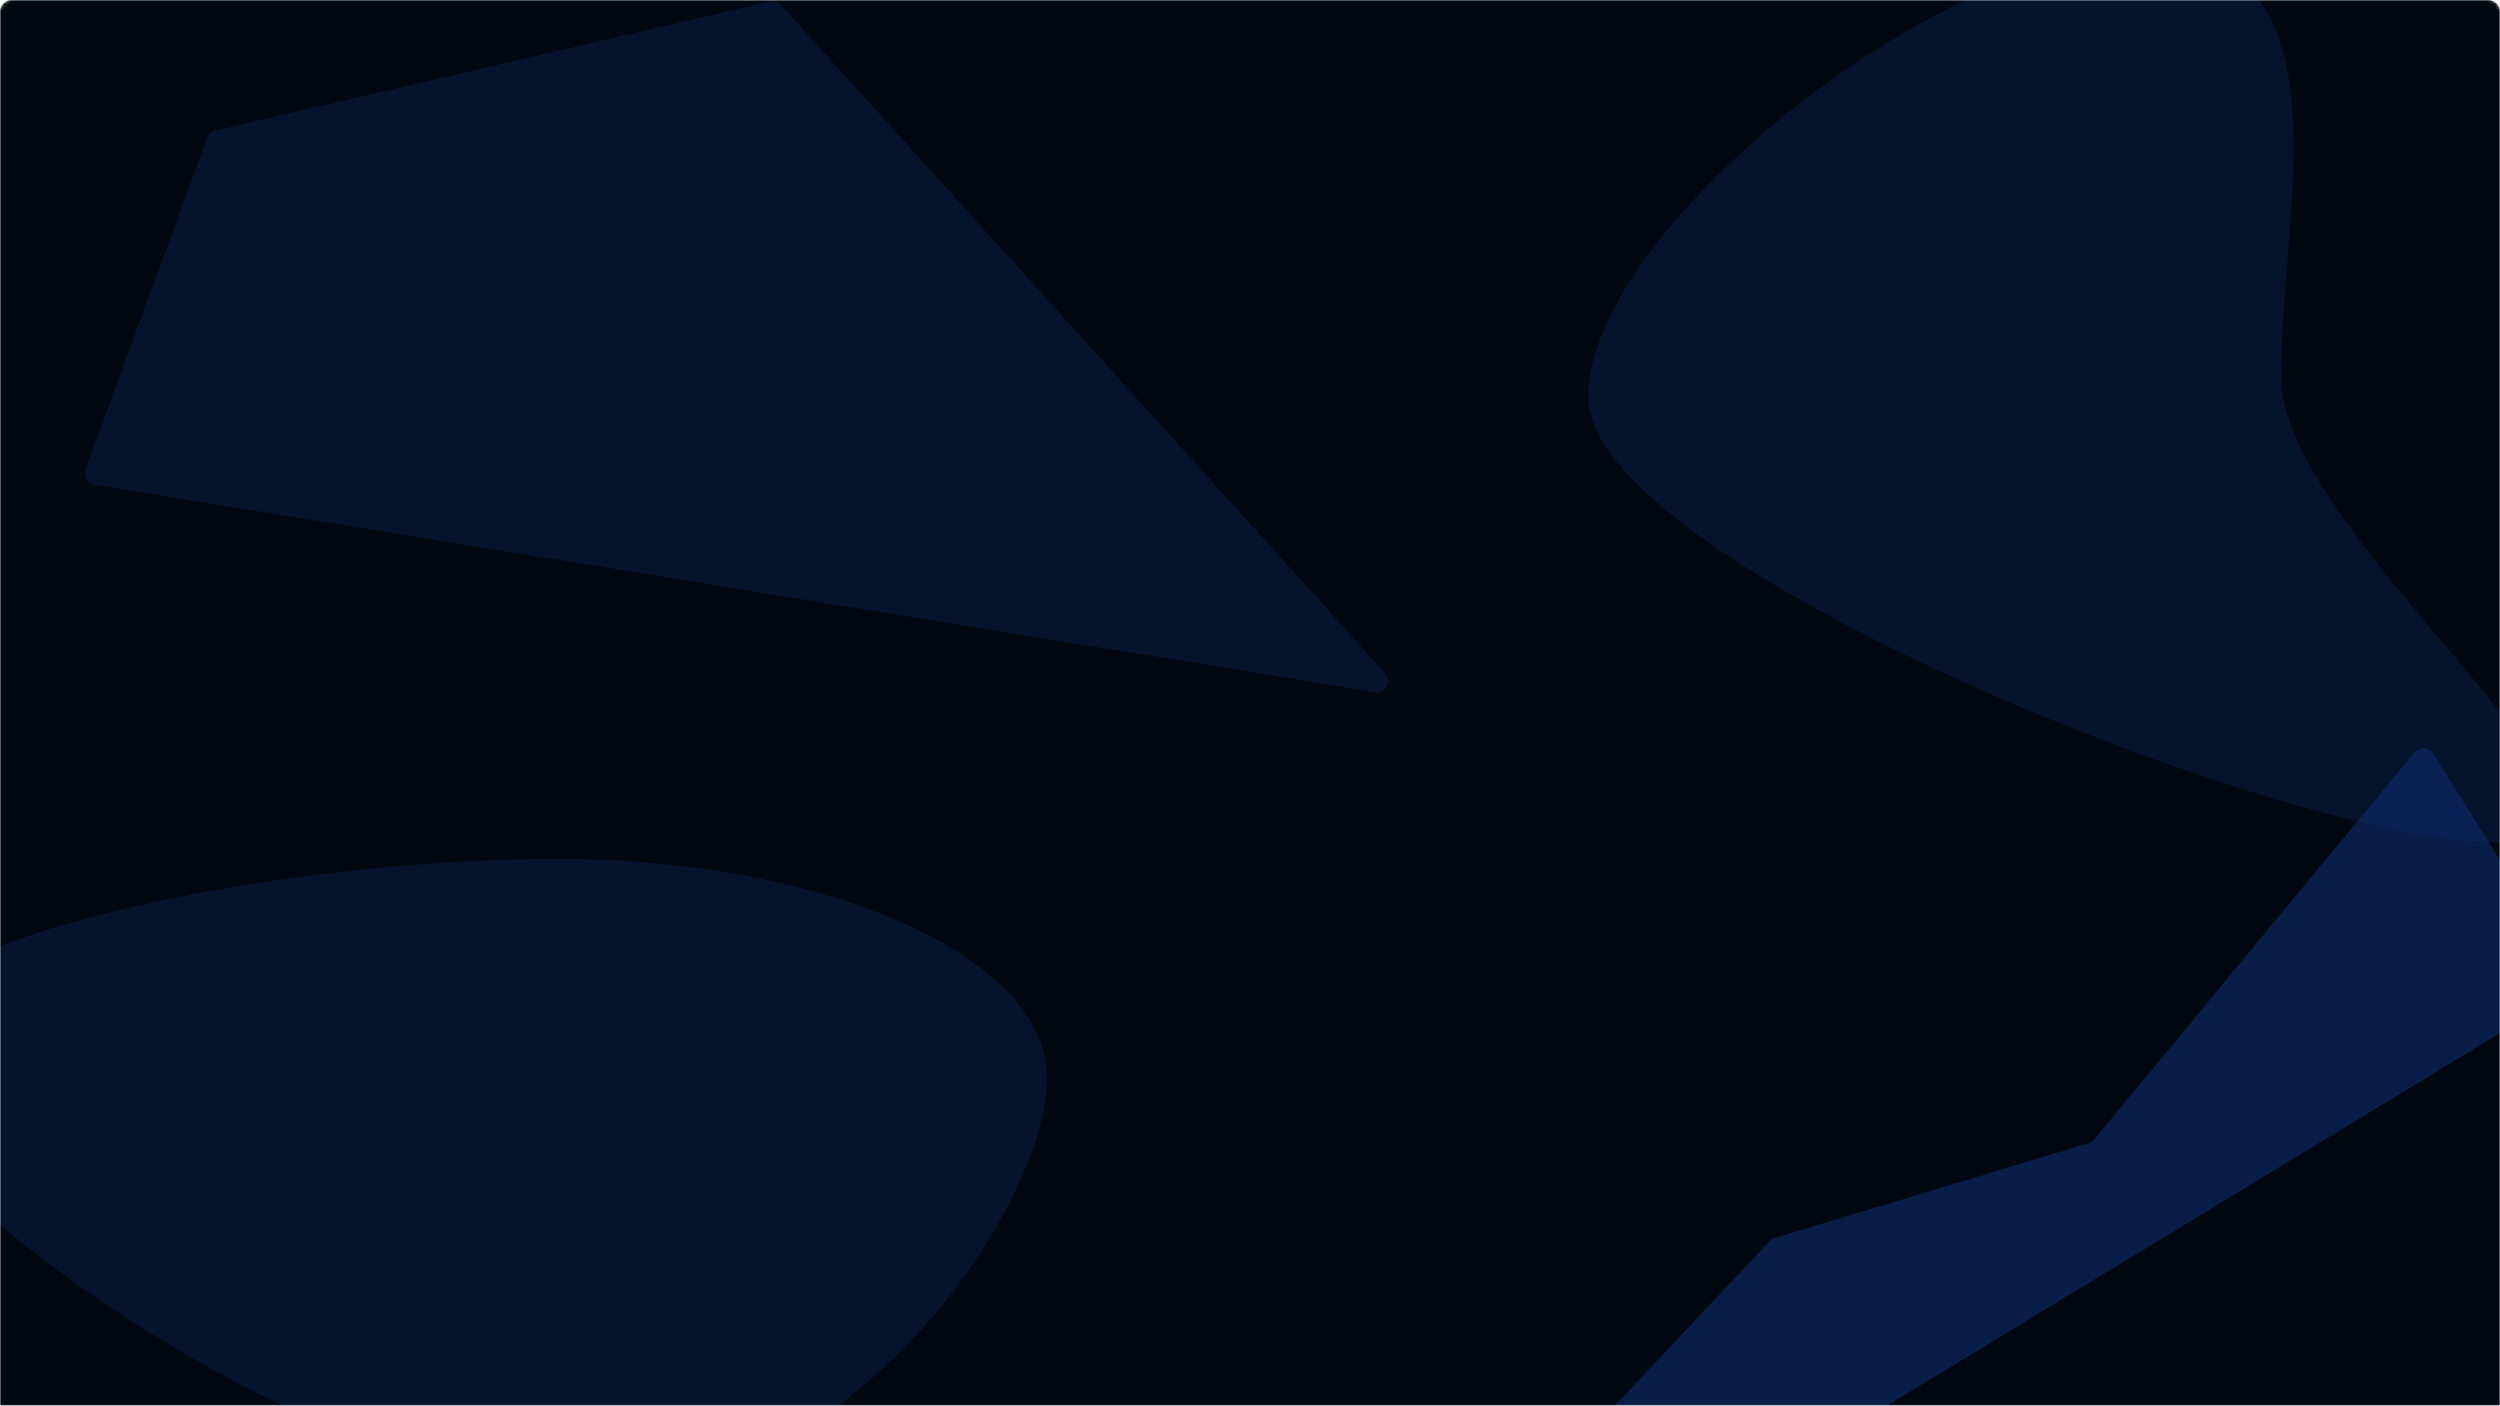 <svg width="875" height="492" viewBox="0 0 875 492" fill="none" xmlns="http://www.w3.org/2000/svg">
<mask id="mask0_70_1445" style="mask-type:alpha" maskUnits="userSpaceOnUse" x="0" y="0" width="875" height="492">
<path d="M0 4C0 1.791 1.791 0 4 0H871C873.209 0 875 1.791 875 4V492H0V4Z" fill="#020812"/>
</mask>
<g mask="url(#mask0_70_1445)">
<path d="M0 4C0 1.791 1.791 0 4 0H871C873.209 0 875 1.791 875 4V492H0V4Z" fill="#020812"/>
<g opacity="0.3" filter="url(#filter0_f_70_1445)">
<path d="M269.453 0.533C270.868 0.204 272.351 0.669 273.326 1.746L484.793 235.577C487.329 238.381 484.919 242.813 481.187 242.209L32.978 169.654C30.496 169.252 28.995 166.686 29.863 164.325L72.548 48.187C73.013 46.922 74.083 45.976 75.396 45.671L269.453 0.533Z" fill="#0C2D6D"/>
</g>
<g opacity="0.6" filter="url(#filter1_f_70_1445)">
<path d="M619.377 434.404C619.857 433.894 620.463 433.52 621.133 433.317L731.04 400.105C731.793 399.877 732.463 399.432 732.965 398.826L845.124 263.269C846.863 261.167 850.149 261.384 851.596 263.696L900.275 341.448C901.459 343.338 900.868 345.831 898.962 346.989L463.143 611.848C459.162 614.268 454.96 609.081 458.153 605.688L619.377 434.404Z" fill="#0C2D6D"/>
</g>
<g opacity="0.3" filter="url(#filter2_f_70_1445)">
<path d="M798.325 131.725C798.325 189.863 947.045 294.975 873.872 294.975C800.7 294.975 555.896 197.181 555.896 139.043C555.896 80.906 677.794 -16.888 750.966 -16.888C824.139 -16.888 798.325 73.588 798.325 131.725Z" fill="#0C2D6D"/>
</g>
<g opacity="0.3" filter="url(#filter3_f_70_1445)">
<path d="M366.463 377.357C366.463 419.747 301.482 522.398 206.608 522.398C111.734 522.398 -45.103 411.846 -45.103 369.456C-45.103 327.067 99.805 300.604 194.679 300.604C289.552 300.604 366.463 334.968 366.463 377.357Z" fill="#0C2D6D"/>
</g>
</g>
<defs>
<filter id="filter0_f_70_1445" x="-86.385" y="-115.571" width="688.225" height="473.835" filterUnits="userSpaceOnUse" color-interpolation-filters="sRGB">
<feFlood flood-opacity="0" result="BackgroundImageFix"/>
<feBlend mode="normal" in="SourceGraphic" in2="BackgroundImageFix" result="shape"/>
<feGaussianBlur stdDeviation="58" result="effect1_foregroundBlur_70_1445"/>
</filter>
<filter id="filter1_f_70_1445" x="341.026" y="145.819" width="675.859" height="582.651" filterUnits="userSpaceOnUse" color-interpolation-filters="sRGB">
<feFlood flood-opacity="0" result="BackgroundImageFix"/>
<feBlend mode="normal" in="SourceGraphic" in2="BackgroundImageFix" result="shape"/>
<feGaussianBlur stdDeviation="58" result="effect1_foregroundBlur_70_1445"/>
</filter>
<filter id="filter2_f_70_1445" x="439.896" y="-132.888" width="570.221" height="543.863" filterUnits="userSpaceOnUse" color-interpolation-filters="sRGB">
<feFlood flood-opacity="0" result="BackgroundImageFix"/>
<feBlend mode="normal" in="SourceGraphic" in2="BackgroundImageFix" result="shape"/>
<feGaussianBlur stdDeviation="58" result="effect1_foregroundBlur_70_1445"/>
</filter>
<filter id="filter3_f_70_1445" x="-161.103" y="184.604" width="643.566" height="453.794" filterUnits="userSpaceOnUse" color-interpolation-filters="sRGB">
<feFlood flood-opacity="0" result="BackgroundImageFix"/>
<feBlend mode="normal" in="SourceGraphic" in2="BackgroundImageFix" result="shape"/>
<feGaussianBlur stdDeviation="58" result="effect1_foregroundBlur_70_1445"/>
</filter>
</defs>
</svg>
